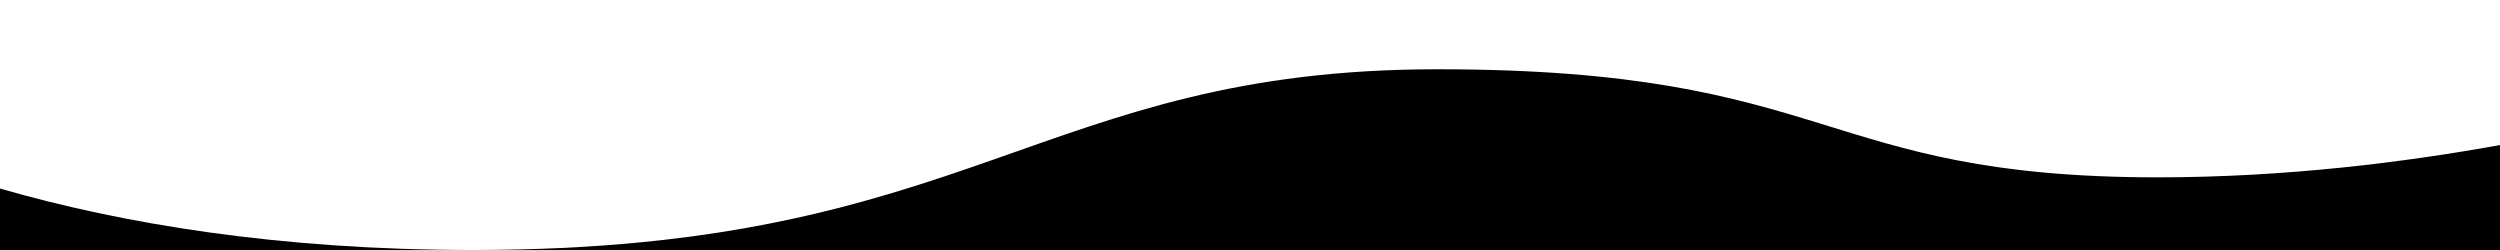 <svg version="1.1" xmlns="http://www.w3.org/2000/svg" viewBox="0 0 1920 192" preserveAspectRatio="none">
<path d="M0,192h363.1C214.3,192,93.5,171.8,0,144.8V192z"/>
<path d="M1104,53.2C798.1,53.2,747.3,192,363.1,192H1920v-80.6c-73,13.2-164.7,24.8-263,24.8C1395.6,136.1,1409.9,53.2,1104,53.2z"
	/>
</svg>

